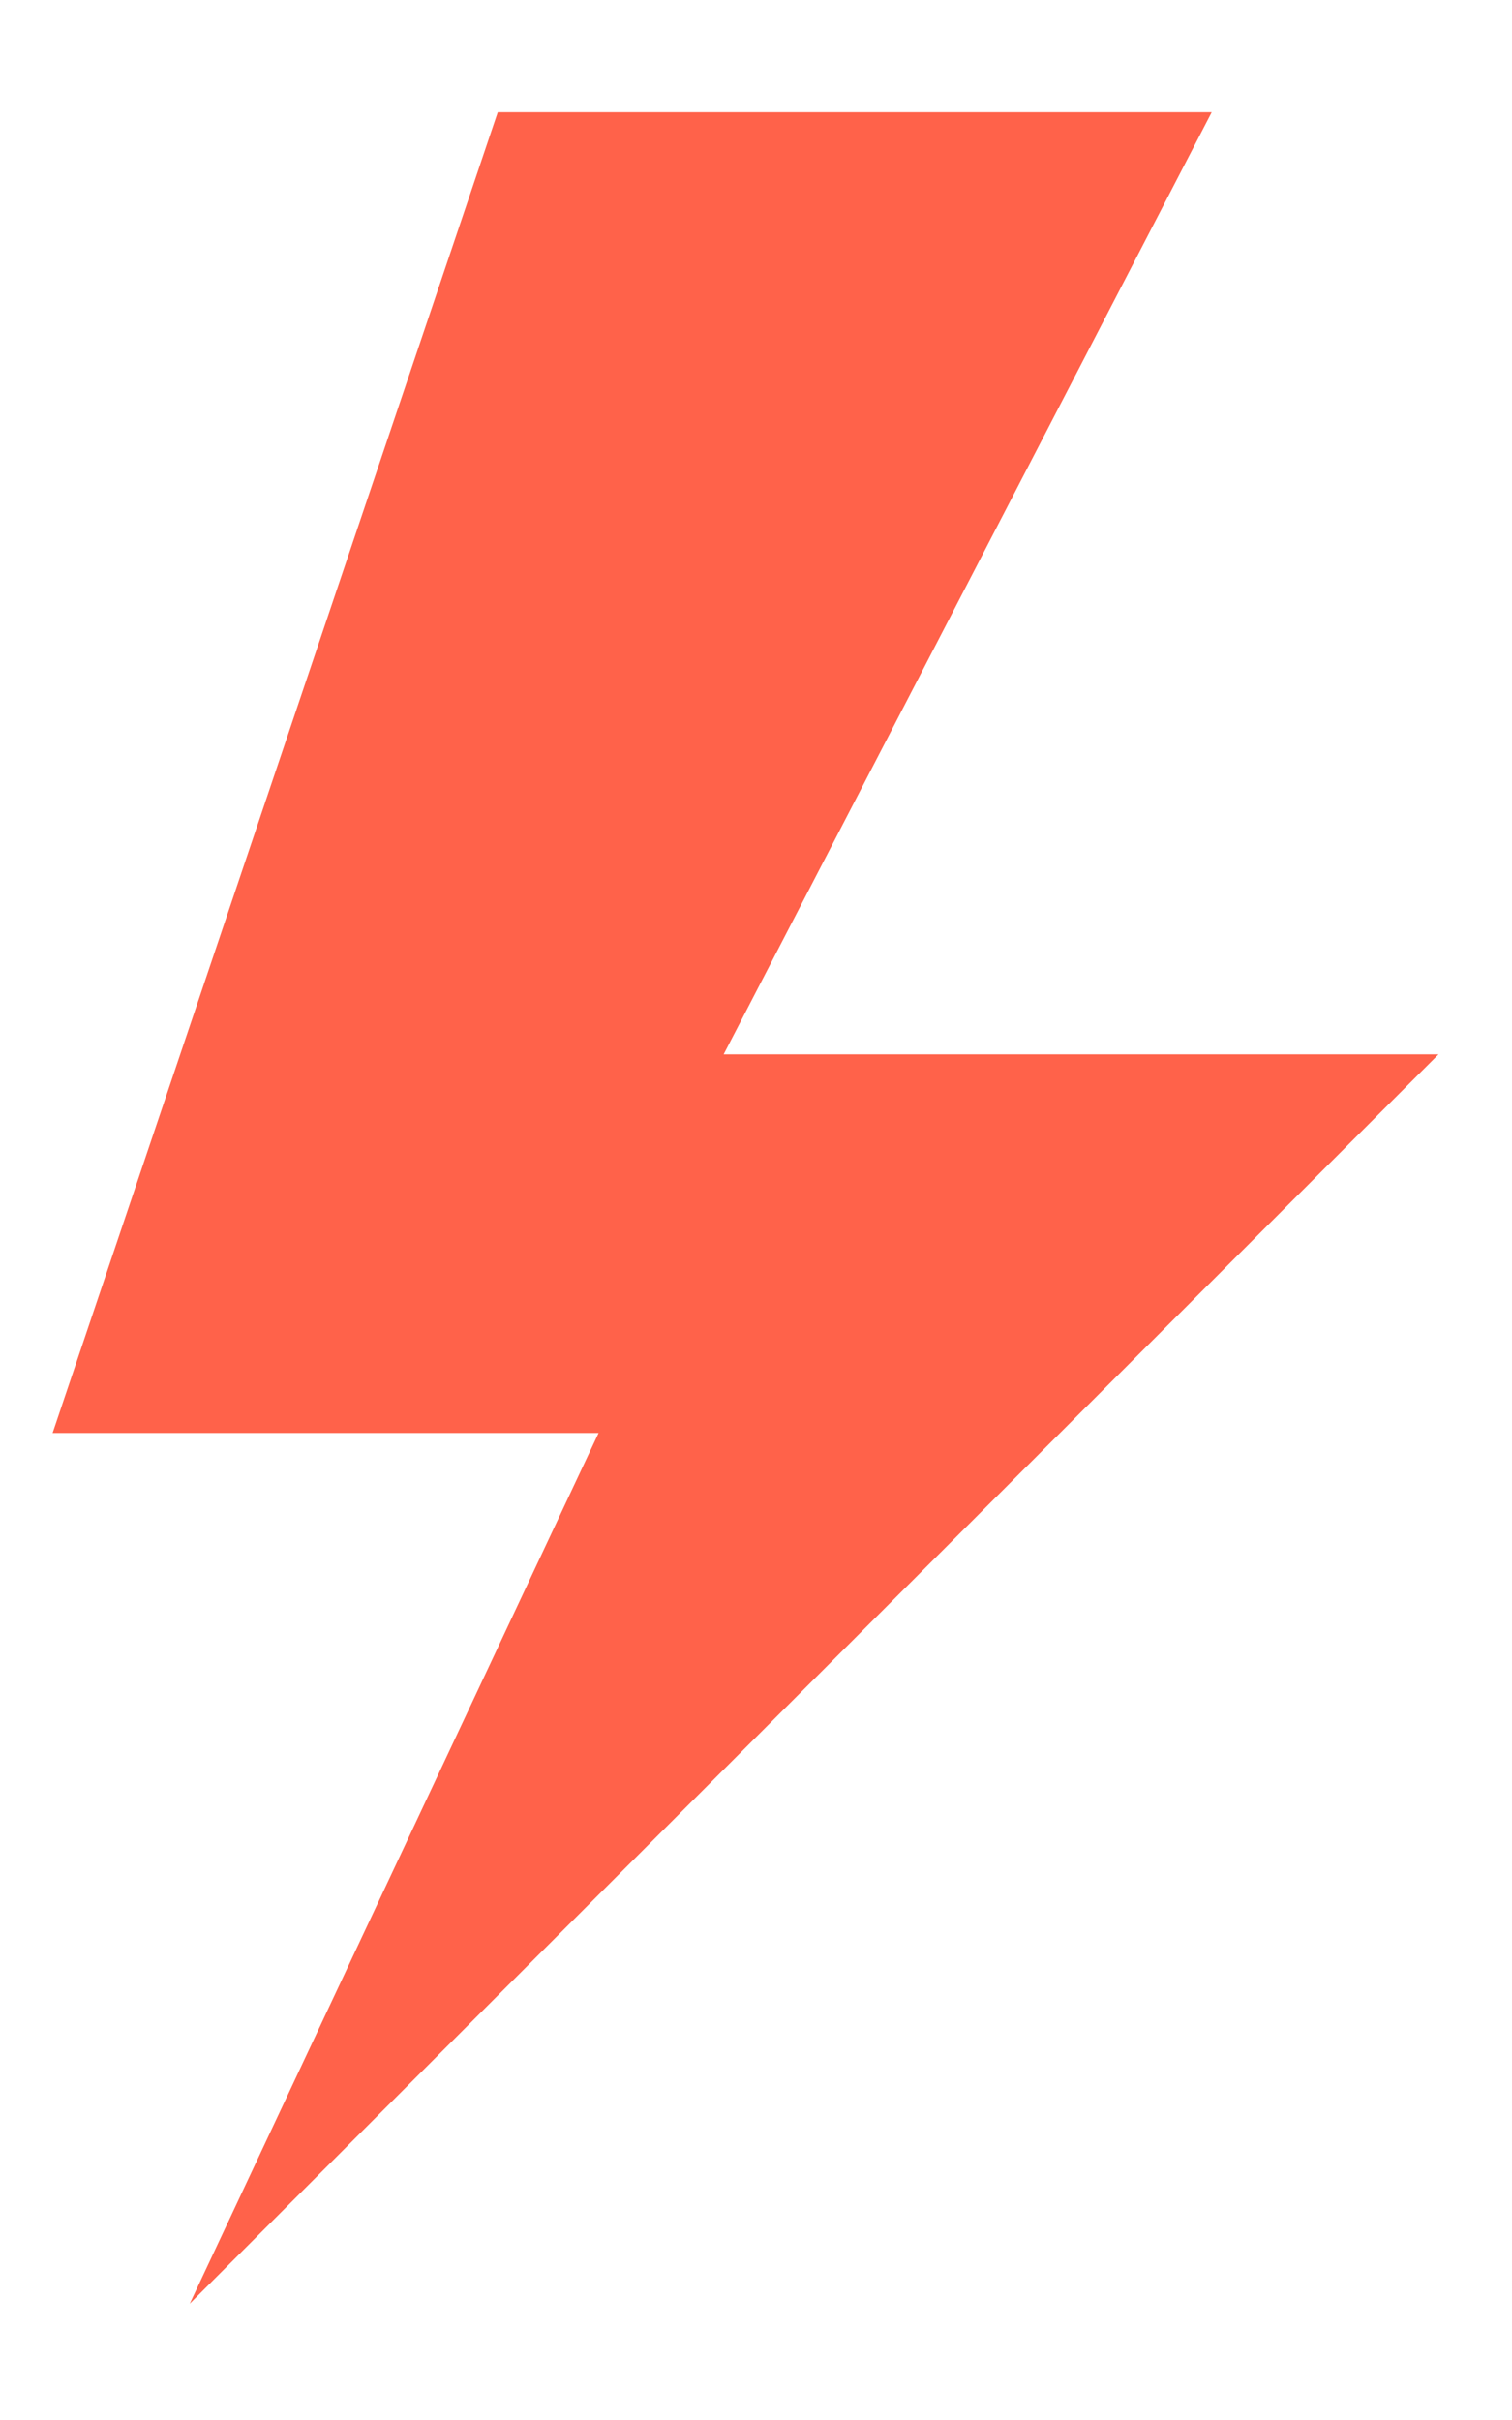<svg width="10" height="16" viewBox="0 0 10 16" fill="none" xmlns="http://www.w3.org/2000/svg">
<path d="M3.292 0.742H8.014L4.786 6.971H9.514L1.255 15.231L3.959 9.474H0.348L3.292 0.742Z" fill="#FF624A"/>
</svg>
